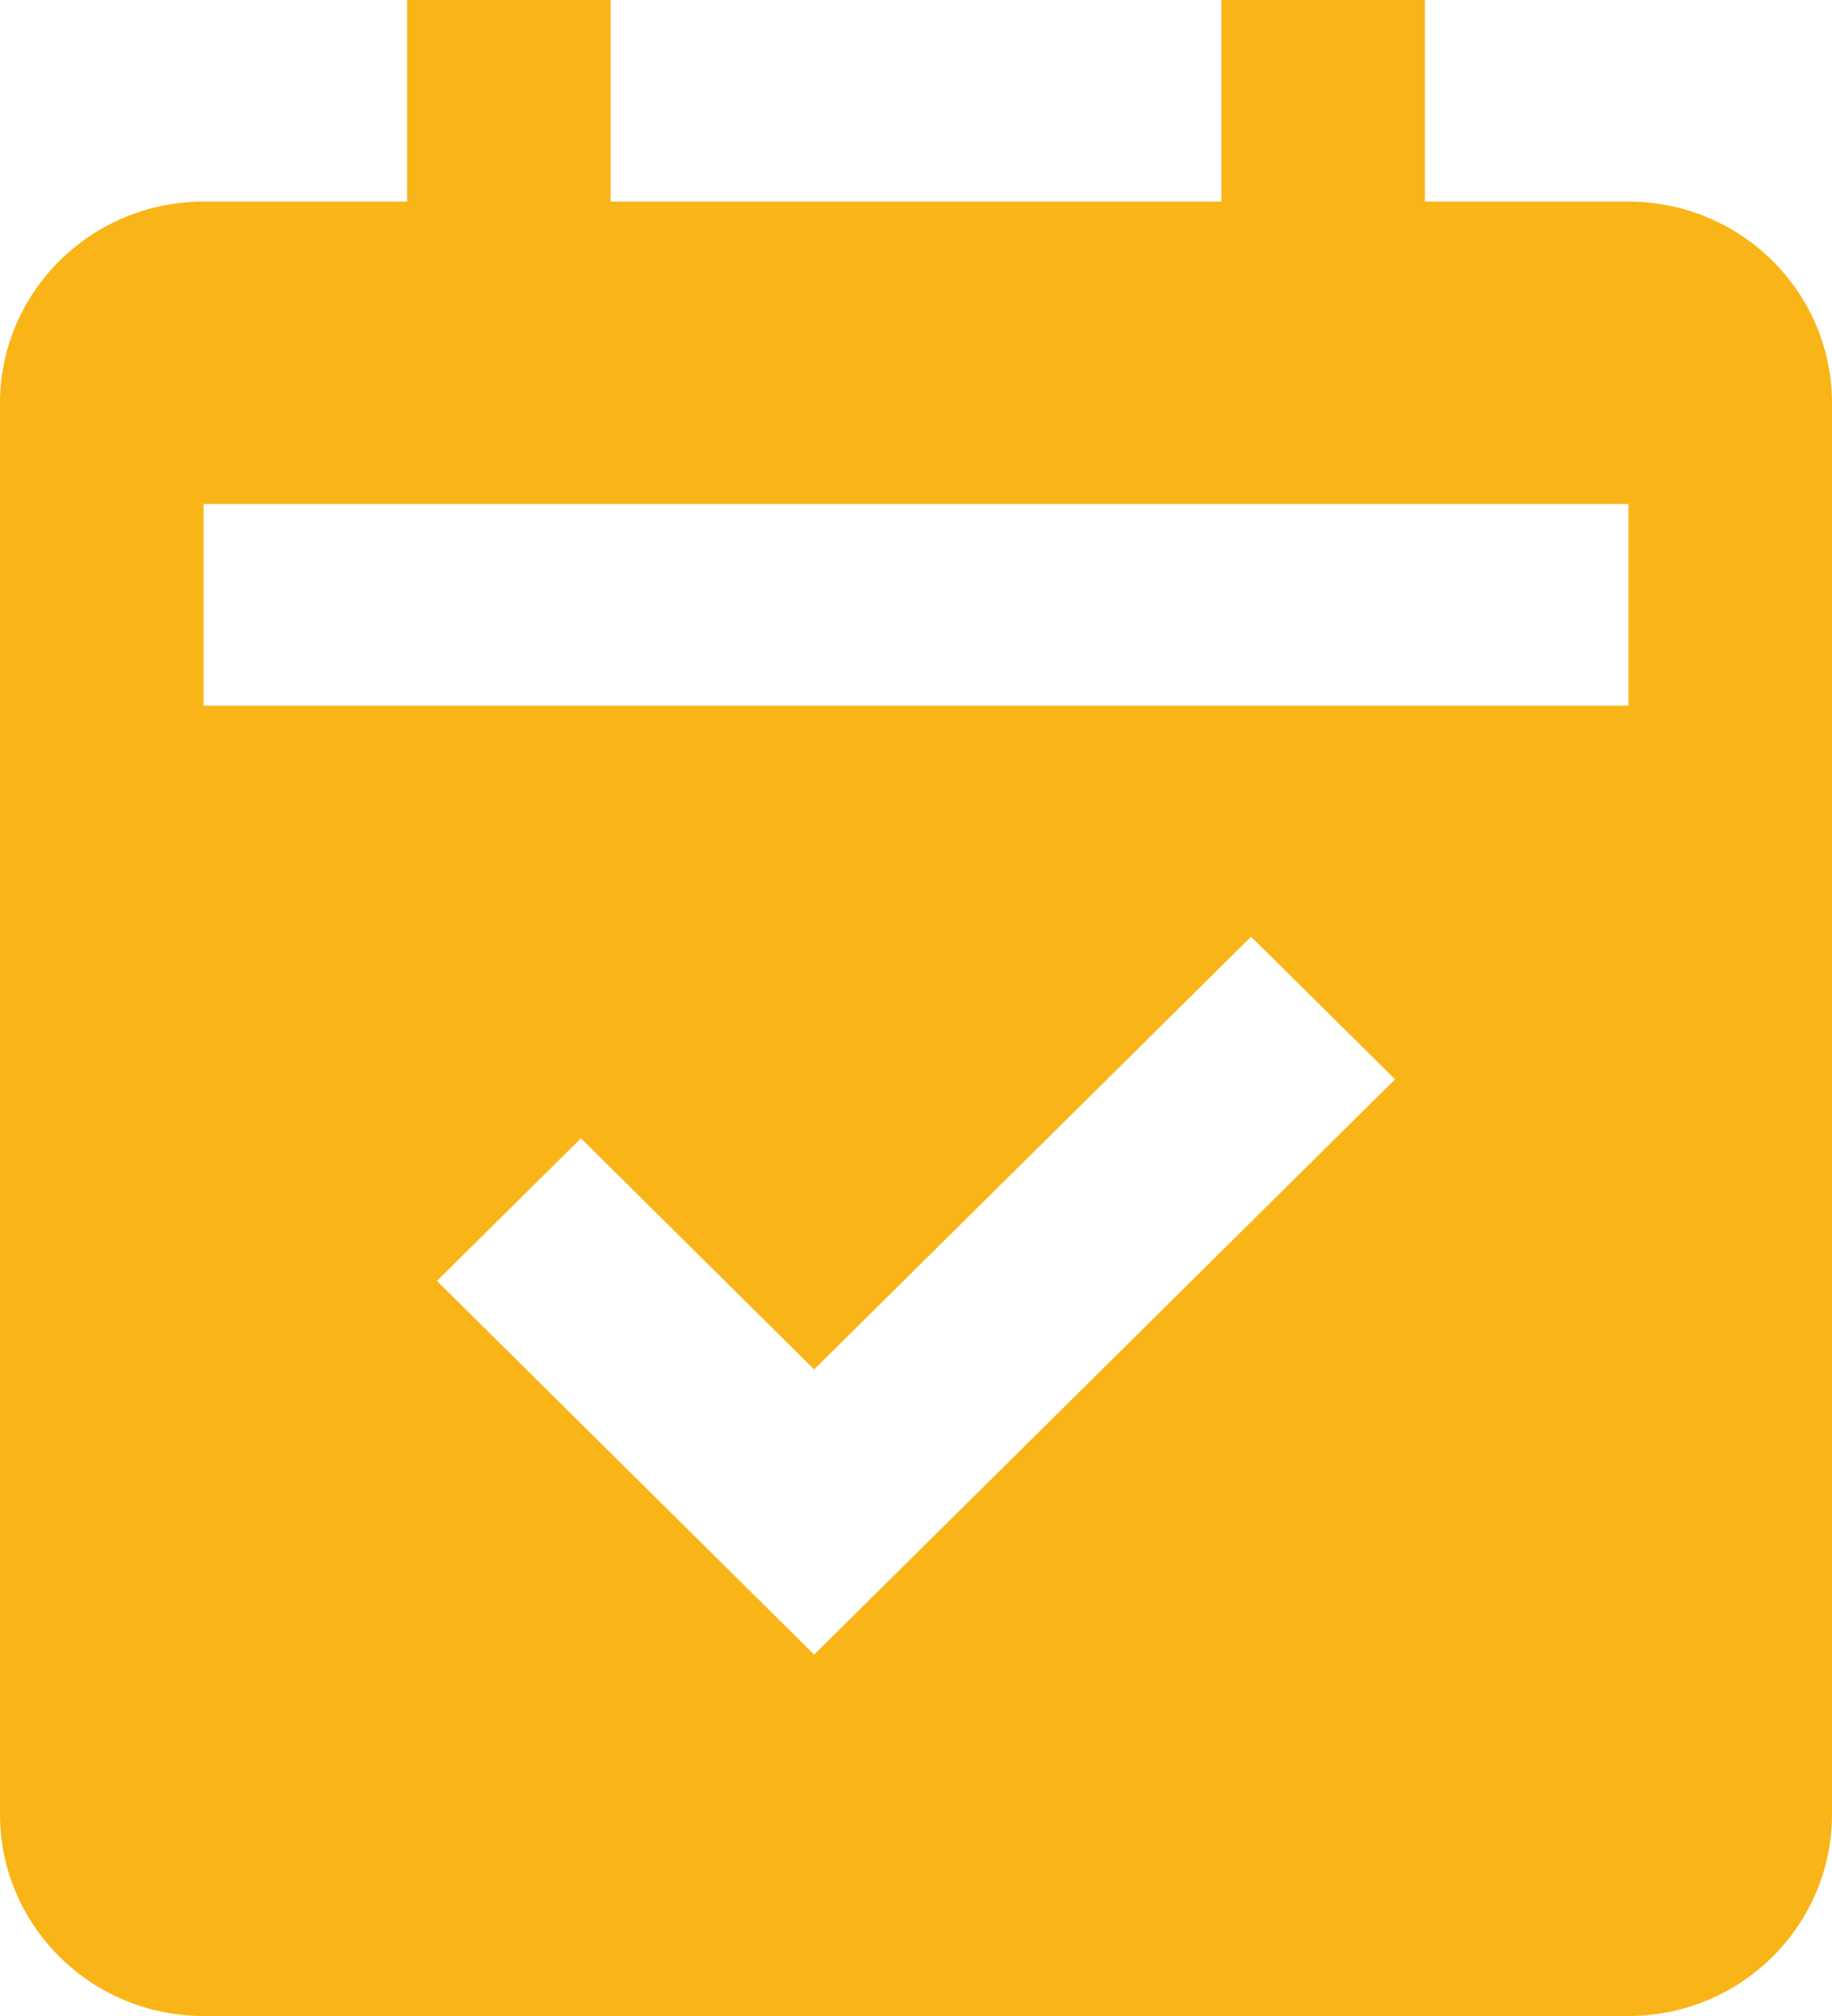 <svg width="10" height="11" viewBox="0 0 10 11" fill="none" xmlns="http://www.w3.org/2000/svg">
<path d="M1.111 11H8.889C9.502 11 10 10.507 10 9.9V2.2C10 1.593 9.502 1.1 8.889 1.1H7.778V0H6.667V1.1H3.333V0H2.222V1.1H1.111C0.498 1.1 0 1.593 0 2.2V9.9C0 10.507 0.498 11 1.111 11ZM4.444 9.028L2.385 6.989L3.171 6.211L4.444 7.472L6.829 5.111L7.615 5.889L4.444 9.028ZM1.111 2.75H8.889V3.85H1.111V2.75Z" fill="#F9B517"/>
</svg>
